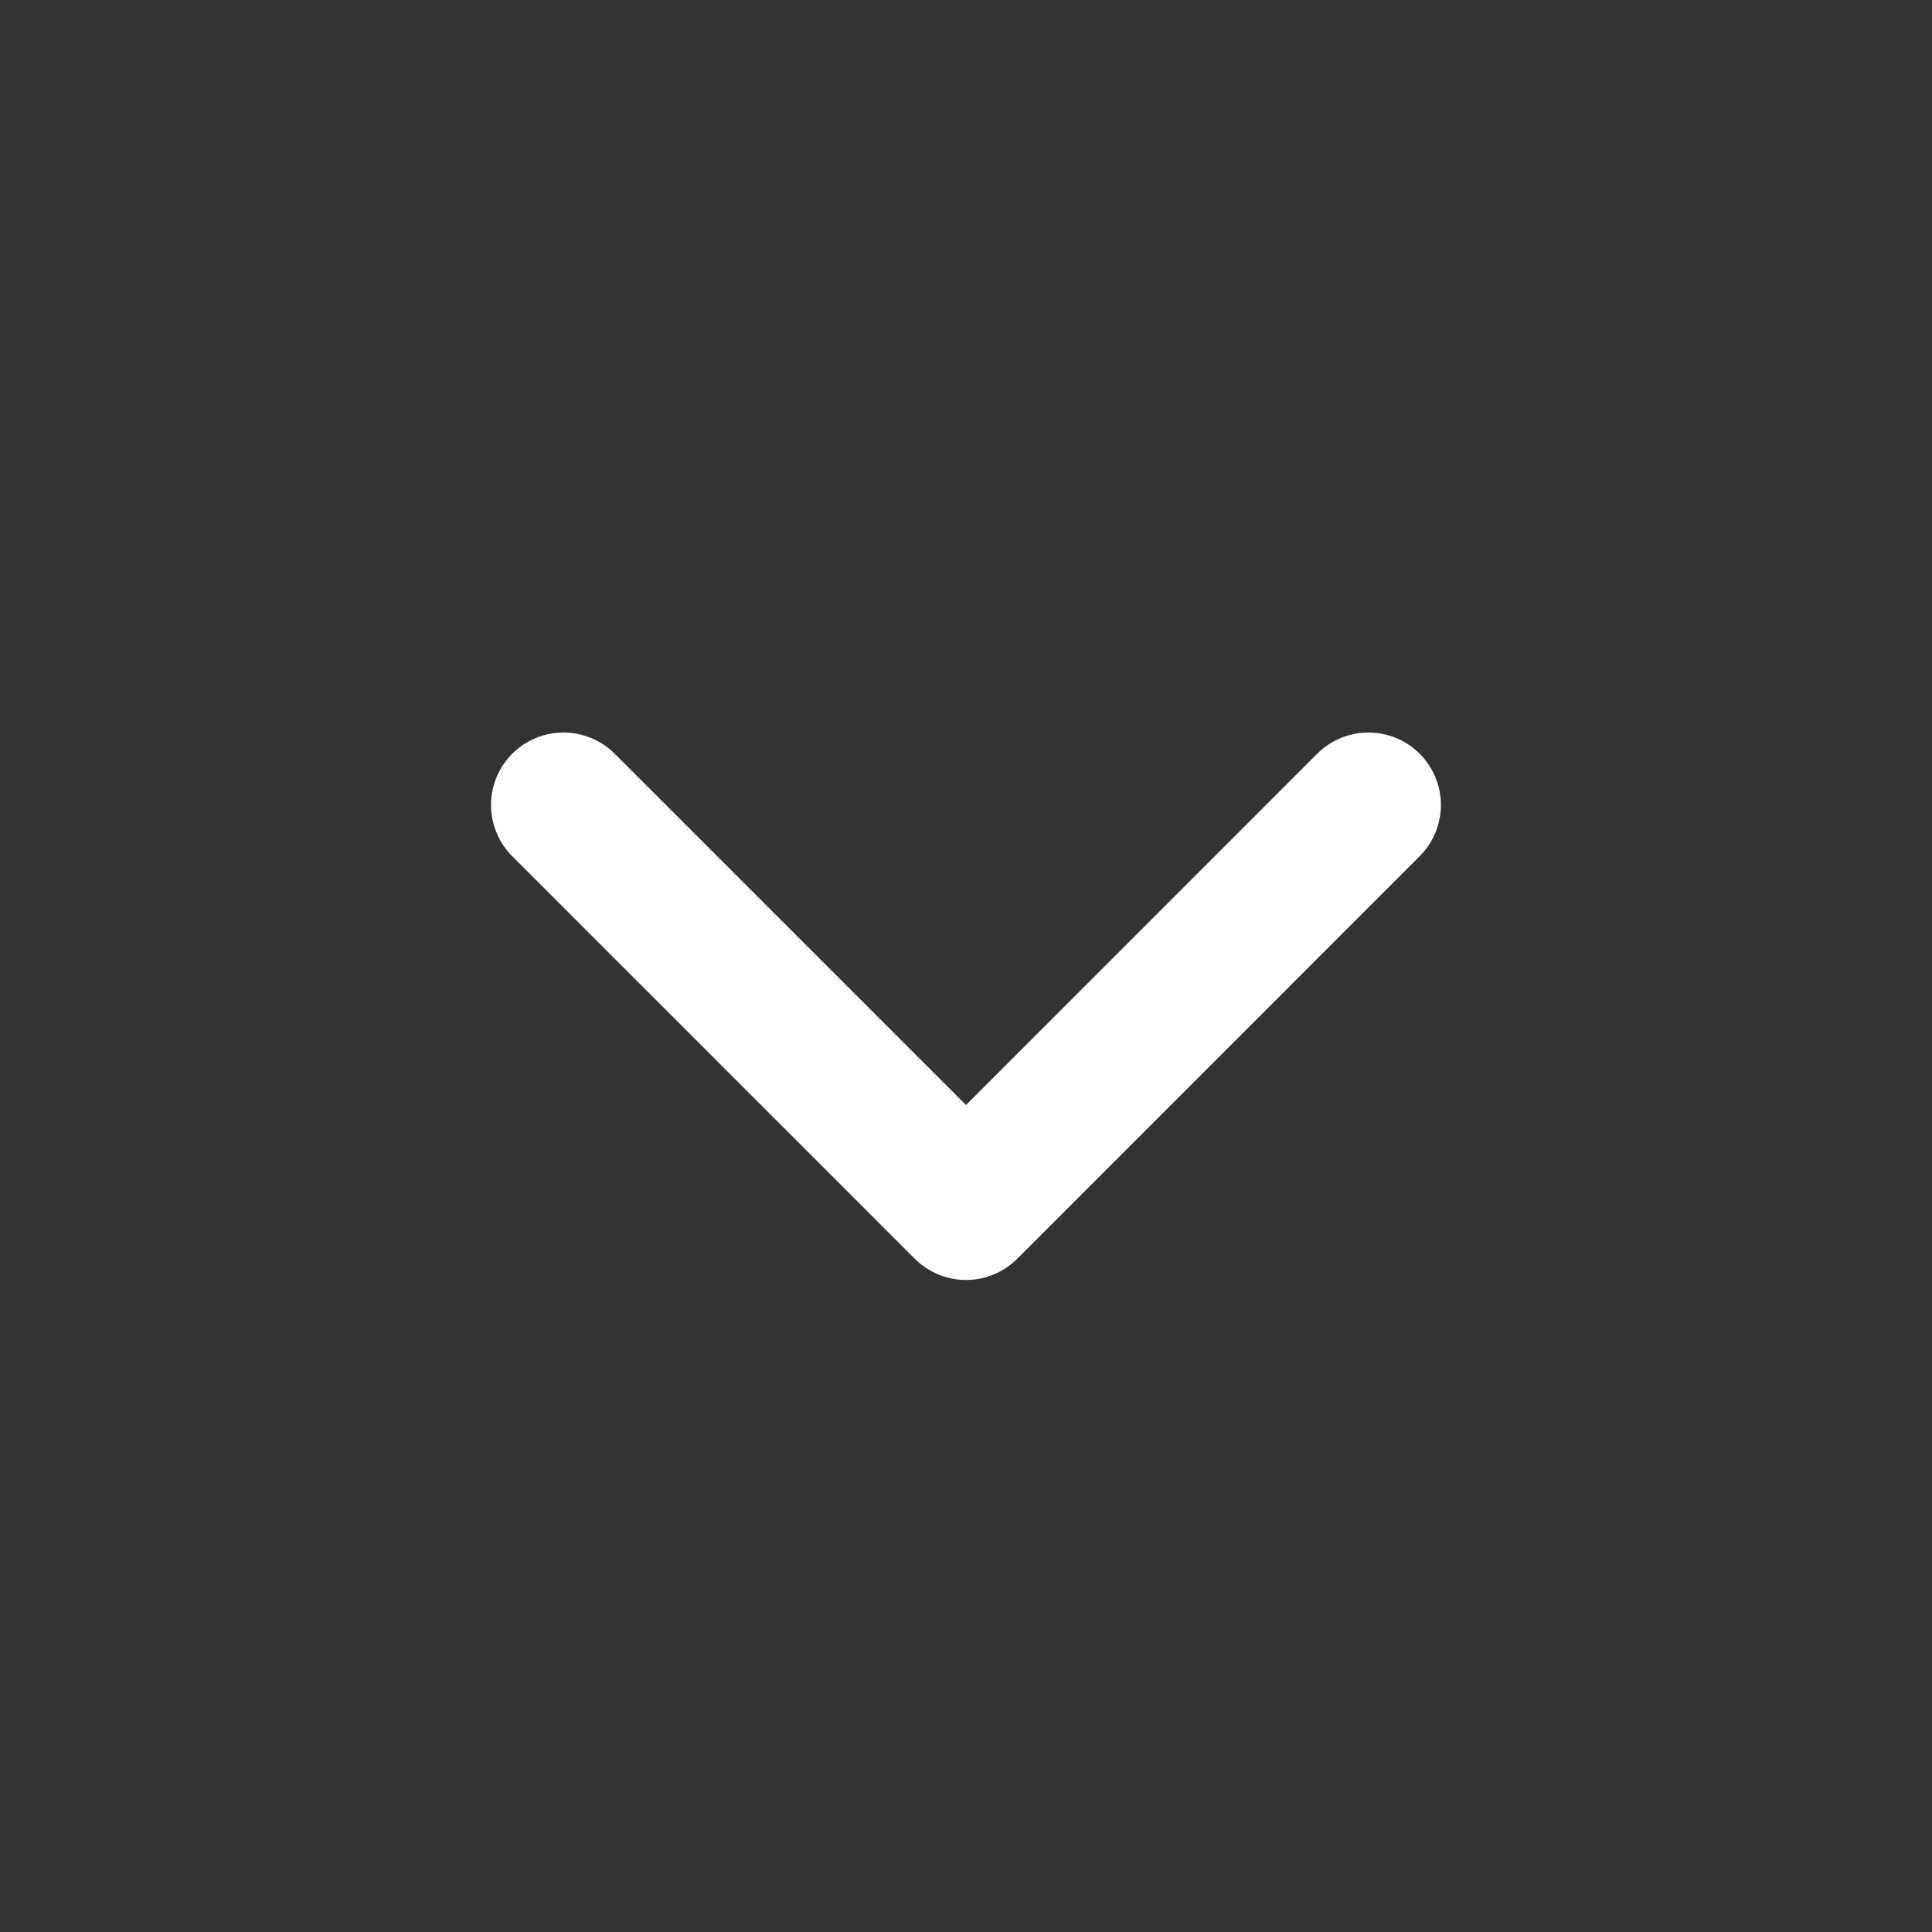 <svg width="20" height="20" viewBox="0 0 20 20" fill="none" xmlns="http://www.w3.org/2000/svg">
<rect x="0" y="0" width="20" height="20" fill="#333333" stroke="none"/>
<g id="iconamoon:arrow-up-2-thin">
<path id="Vector" d="M5.833 8.333L10 12.5L14.166 8.333" stroke="white" stroke-width="1.5" stroke-linecap="round" stroke-linejoin="round"/>
</g>
</svg>
